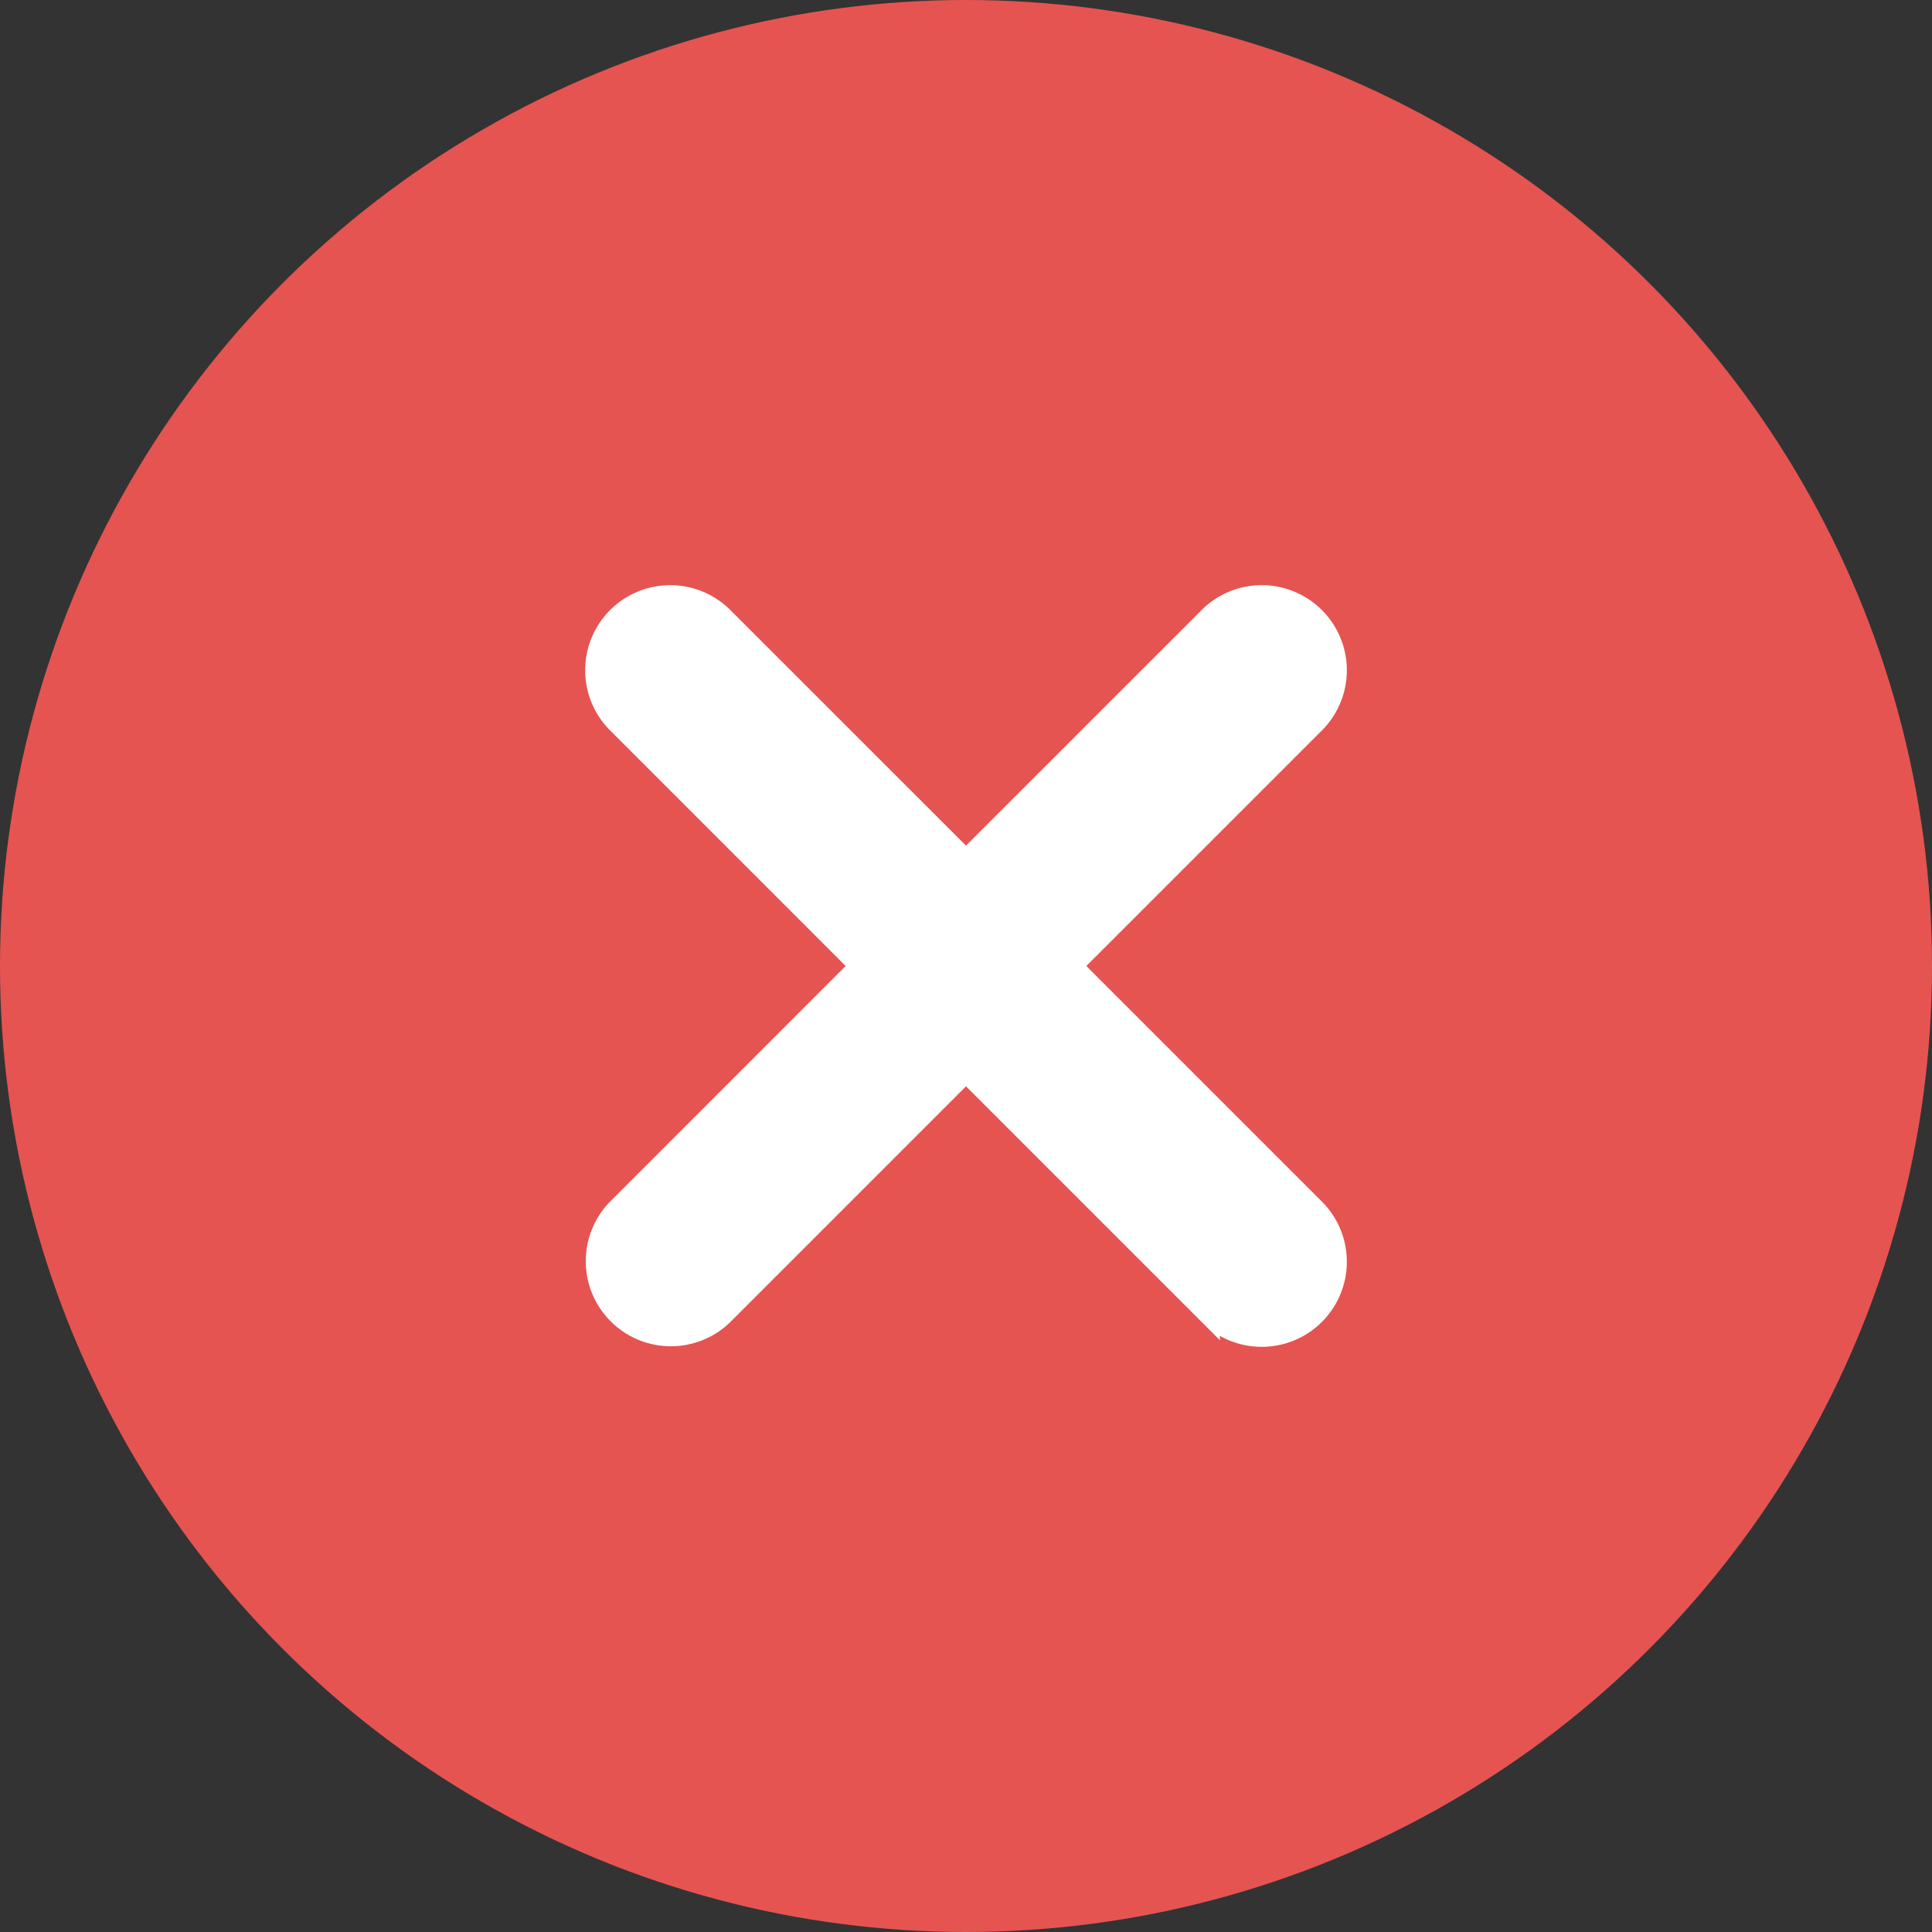 <svg xmlns="http://www.w3.org/2000/svg" width="42" height="42" viewBox="0 0 42 42">
    <rect x="0" y="0" width="42" height="42" fill="#333333" stroke="none"/>
    <g data-name="Group 19875" transform="translate(-487 -177)">
        <circle data-name="Ellipse 625" cx="21" cy="21" r="21" transform="translate(487 177)" style="fill:#e55451"/>
        <path data-name="Path 16308" d="m10.262 8 5.269-5.269A1.6 1.6 0 1 0 13.269.469L8 5.737 2.731.469A1.6 1.6 0 1 0 .469 2.731L5.737 8 .469 13.269a1.6 1.6 0 1 0 2.263 2.262L8 10.262l5.269 5.269a1.6 1.6 0 1 0 2.262-2.262z" transform="translate(500 190)" style="fill:#fff;stroke:#fff;stroke-width:.5px"/>
    </g>
</svg>
